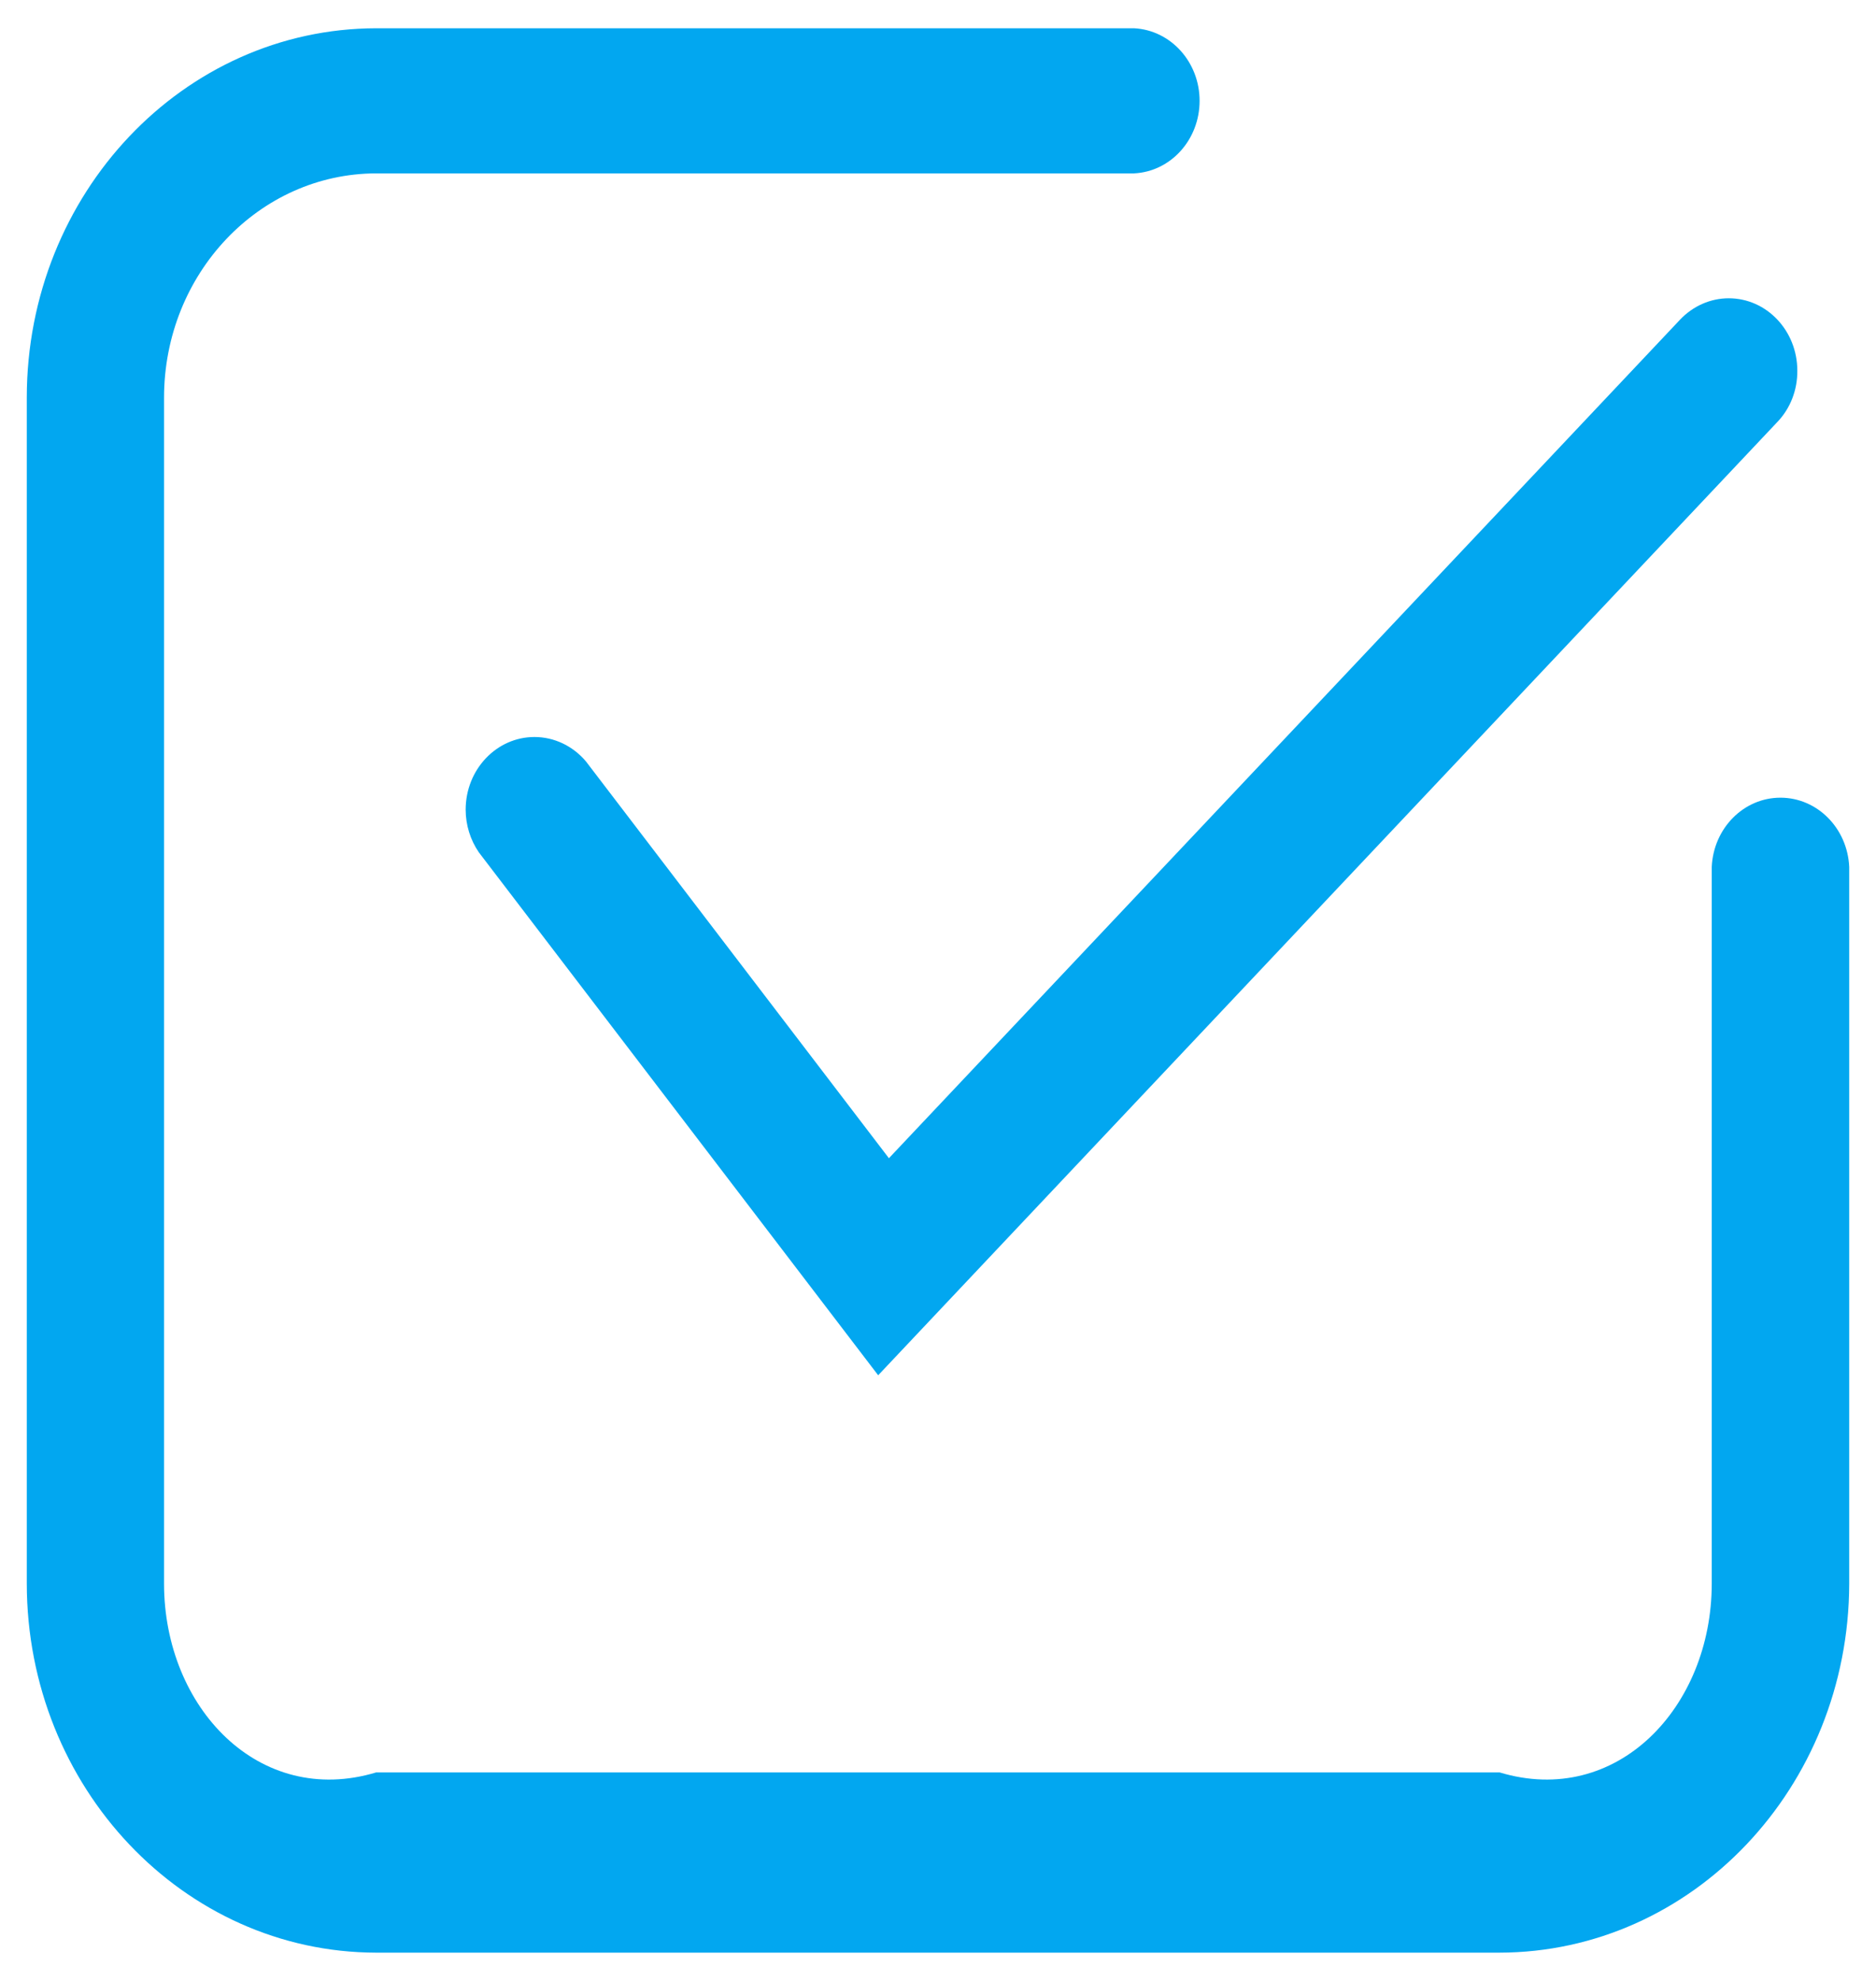 ﻿<?xml version="1.0" encoding="utf-8"?>
<svg version="1.1" xmlns:xlink="http://www.w3.org/1999/xlink" width="18px" height="19px" xmlns="http://www.w3.org/2000/svg">
  <g transform="matrix(1 0 0 1 -1476 -348 )">
    <path d="M 17.743 15.191  C 17.738 17.145  16.237 18.726  14.386 18.729  L 3.61 18.729  C 1.759 18.726  0.259 17.143  0.257 15.189  L 0.257 3.811  C 0.259 1.857  1.759 0.274  3.61 0.271  L 10.881 0.271  C 11.233 0.289  11.51 0.595  11.51 0.967  C 11.51 1.34  11.233 1.646  10.881 1.663  L 3.61 1.663  C 2.486 1.665  1.575 2.626  1.574 3.813  L 1.574 15.191  C 1.575 16.378  2.486 17.339  3.61 17  L 14.388 17  C 15.512 17.339  16.423 16.377  16.424 15.191  L 16.424 8.315  C 16.441 7.943  16.731 7.651  17.083 7.651  C 17.436 7.651  17.726 7.943  17.743 8.315  L 17.743 15.191  Z M 17.054 4.047  L 8.426 13.191  L 4.595 8.176  C 4.513 8.057  4.468 7.913  4.468 7.766  C 4.468 7.381  4.764 7.069  5.128 7.069  C 5.317 7.069  5.496 7.154  5.622 7.303  L 8.529 11.109  L 16.12 3.066  C 16.244 2.935  16.412 2.861  16.587 2.861  C 16.951 2.861  17.245 3.172  17.245 3.555  C 17.247 3.74  17.178 3.918  17.054 4.047  Z " fill-rule="nonzero" fill="#02a7f0" stroke="none" transform="matrix(1 0 0 1 1476 348 )" />
  </g>
</svg>